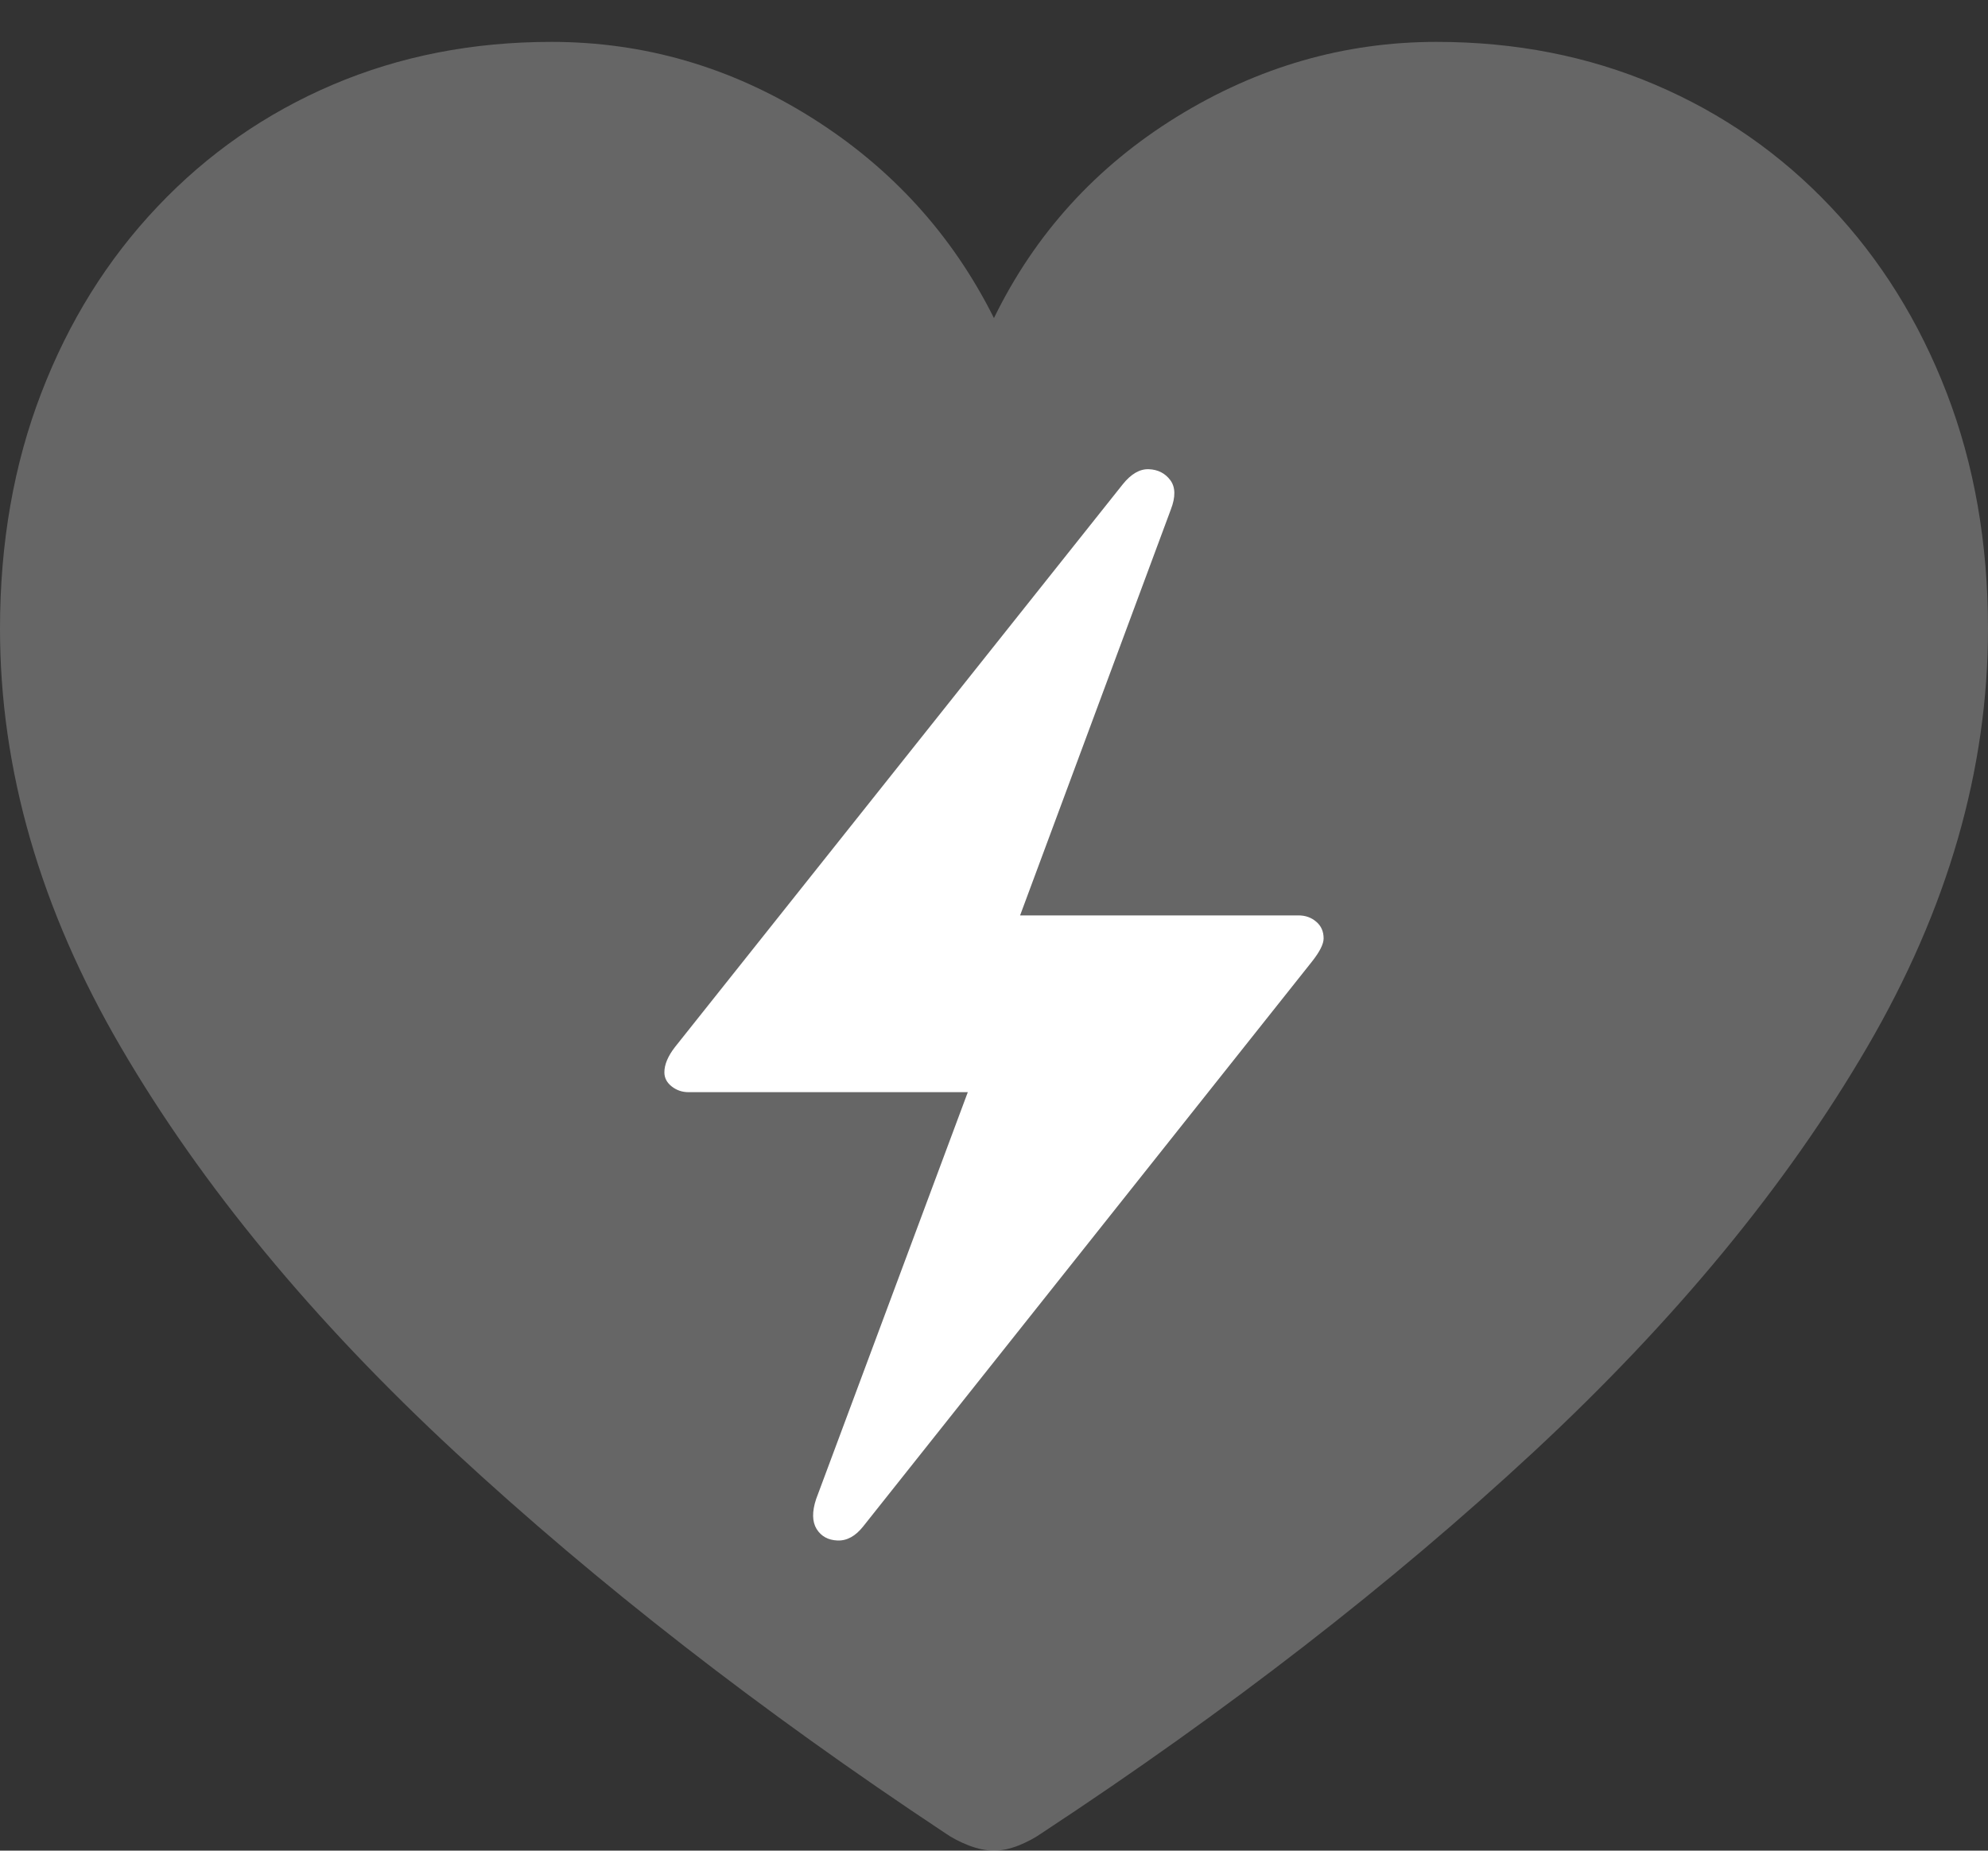 <?xml version="1.0" encoding="UTF-8"?>
<!--Generator: Apple Native CoreSVG 175-->
<!DOCTYPE svg
PUBLIC "-//W3C//DTD SVG 1.1//EN"
       "http://www.w3.org/Graphics/SVG/1.1/DTD/svg11.dtd">
<svg version="1.1" xmlns="http://www.w3.org/2000/svg" xmlns:xlink="http://www.w3.org/1999/xlink" width="18.555" height="17.275">
 <rect width="100%" height="100%" fill="#333333" stroke="none"/>
 <g>
  <rect height="17.275" opacity="0" width="18.555" x="0" y="0"/>
  <path d="M9.277 17.275Q9.385 17.275 9.507 17.227Q9.629 17.178 9.727 17.109Q12.324 15.4 14.312 13.555Q16.299 11.709 17.427 9.775Q18.555 7.842 18.555 5.869Q18.555 4.668 18.169 3.667Q17.783 2.666 17.085 1.929Q16.387 1.191 15.449 0.791Q14.512 0.391 13.408 0.391Q12.119 0.391 10.986 1.089Q9.854 1.787 9.277 2.969Q8.691 1.797 7.568 1.094Q6.445 0.391 5.146 0.391Q4.043 0.391 3.105 0.791Q2.168 1.191 1.47 1.929Q0.771 2.666 0.386 3.667Q0 4.668 0 5.869Q0 7.842 1.128 9.775Q2.256 11.709 4.248 13.555Q6.24 15.4 8.818 17.109Q8.916 17.178 9.043 17.227Q9.17 17.275 9.277 17.275Z" fill="rgba(255,255,255,0.25)"/>
  <path d="M6.201 10.01Q6.201 9.902 6.299 9.775L10.479 4.521Q10.596 4.375 10.723 4.38Q10.85 4.385 10.923 4.482Q10.996 4.58 10.928 4.756L9.521 8.545L12.119 8.545Q12.217 8.545 12.285 8.604Q12.354 8.662 12.354 8.76Q12.354 8.838 12.246 8.975L8.057 14.248Q7.949 14.385 7.817 14.38Q7.686 14.375 7.622 14.273Q7.559 14.17 7.617 13.994L9.033 10.195L6.426 10.195Q6.338 10.195 6.27 10.142Q6.201 10.088 6.201 10.01Z" fill="#ffffff"/>
 </g>
</svg>
